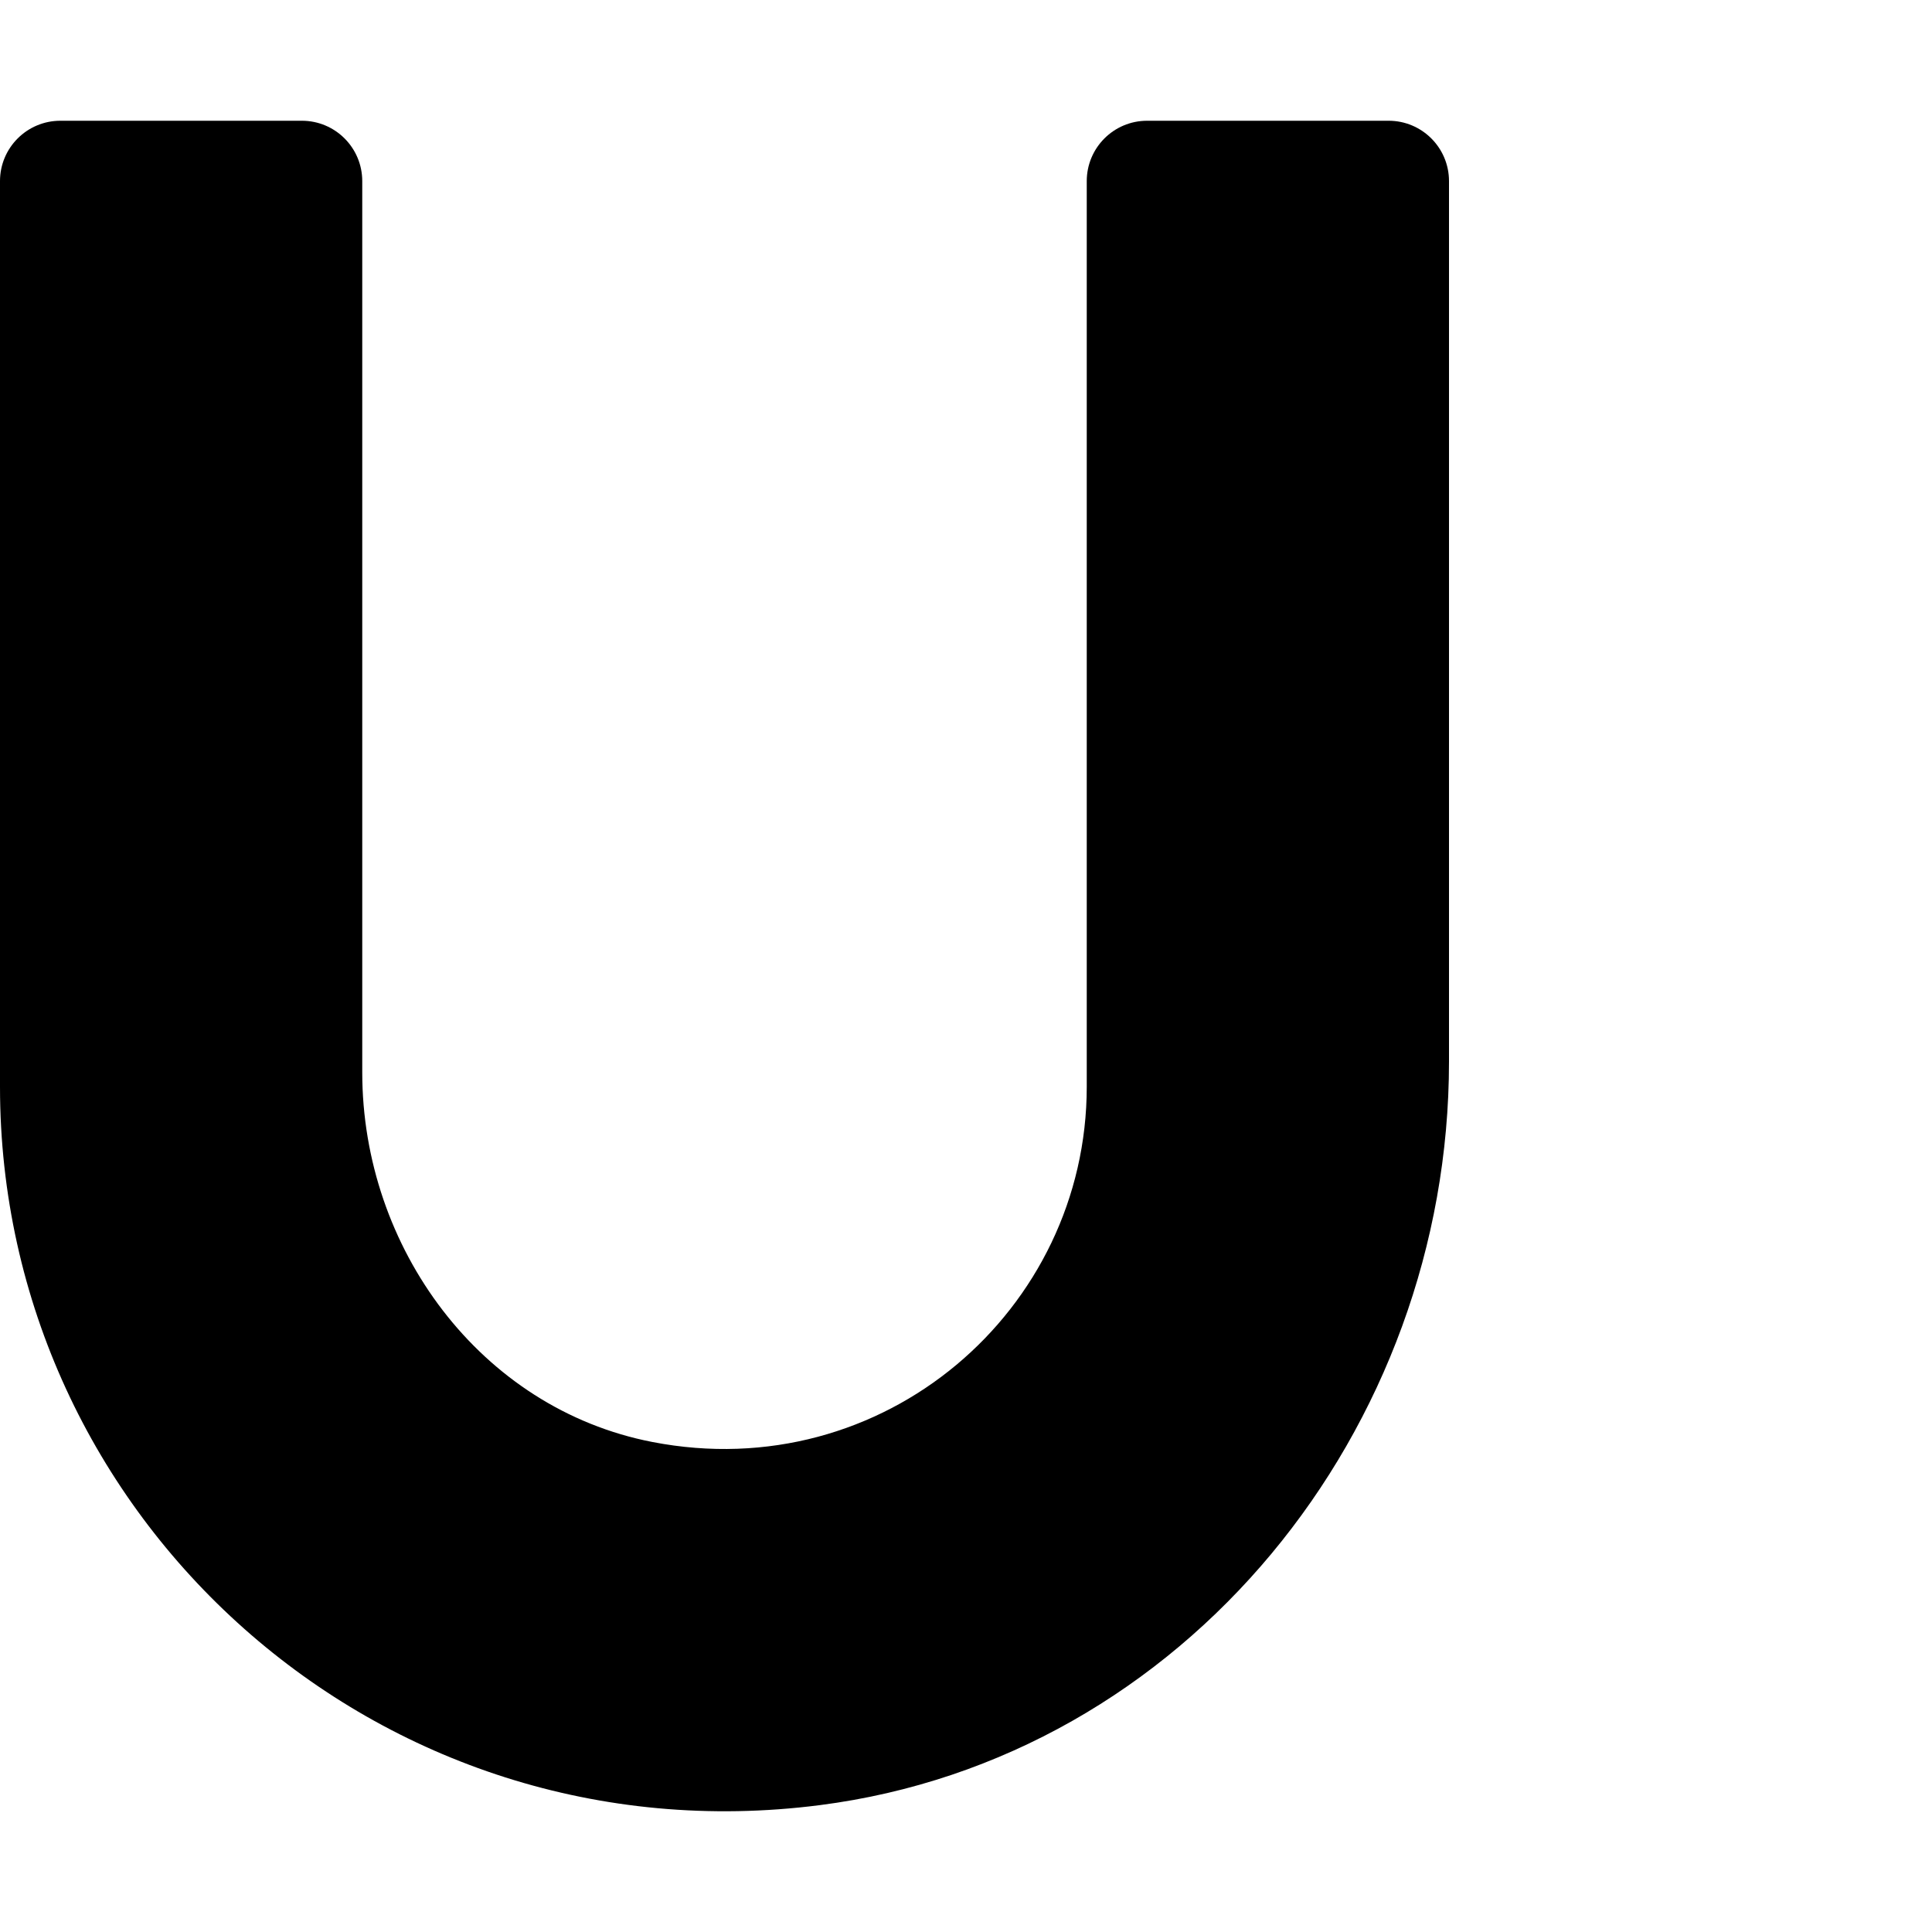 <svg xmlns="http://www.w3.org/2000/svg" version="1.1" viewBox="0 0 512 512" fill="currentColor"><path d="M384 48c0-8.84-7.16-16-16-16h-64c-8.84 0-16 7.16-16 16v240c0 59.2-53.85 106.04-115.13 94.14-45.58-8.85-76.87-51.5-76.87-97.93V48c0-8.84-7.16-16-16-16H16C7.16 32 0 39.16 0 48v240c0 114.18 100.17 205.4 217.26 190.38C314.04 465.96 384 378.89 384 281.32V48z" fill="currentColor"/></svg>